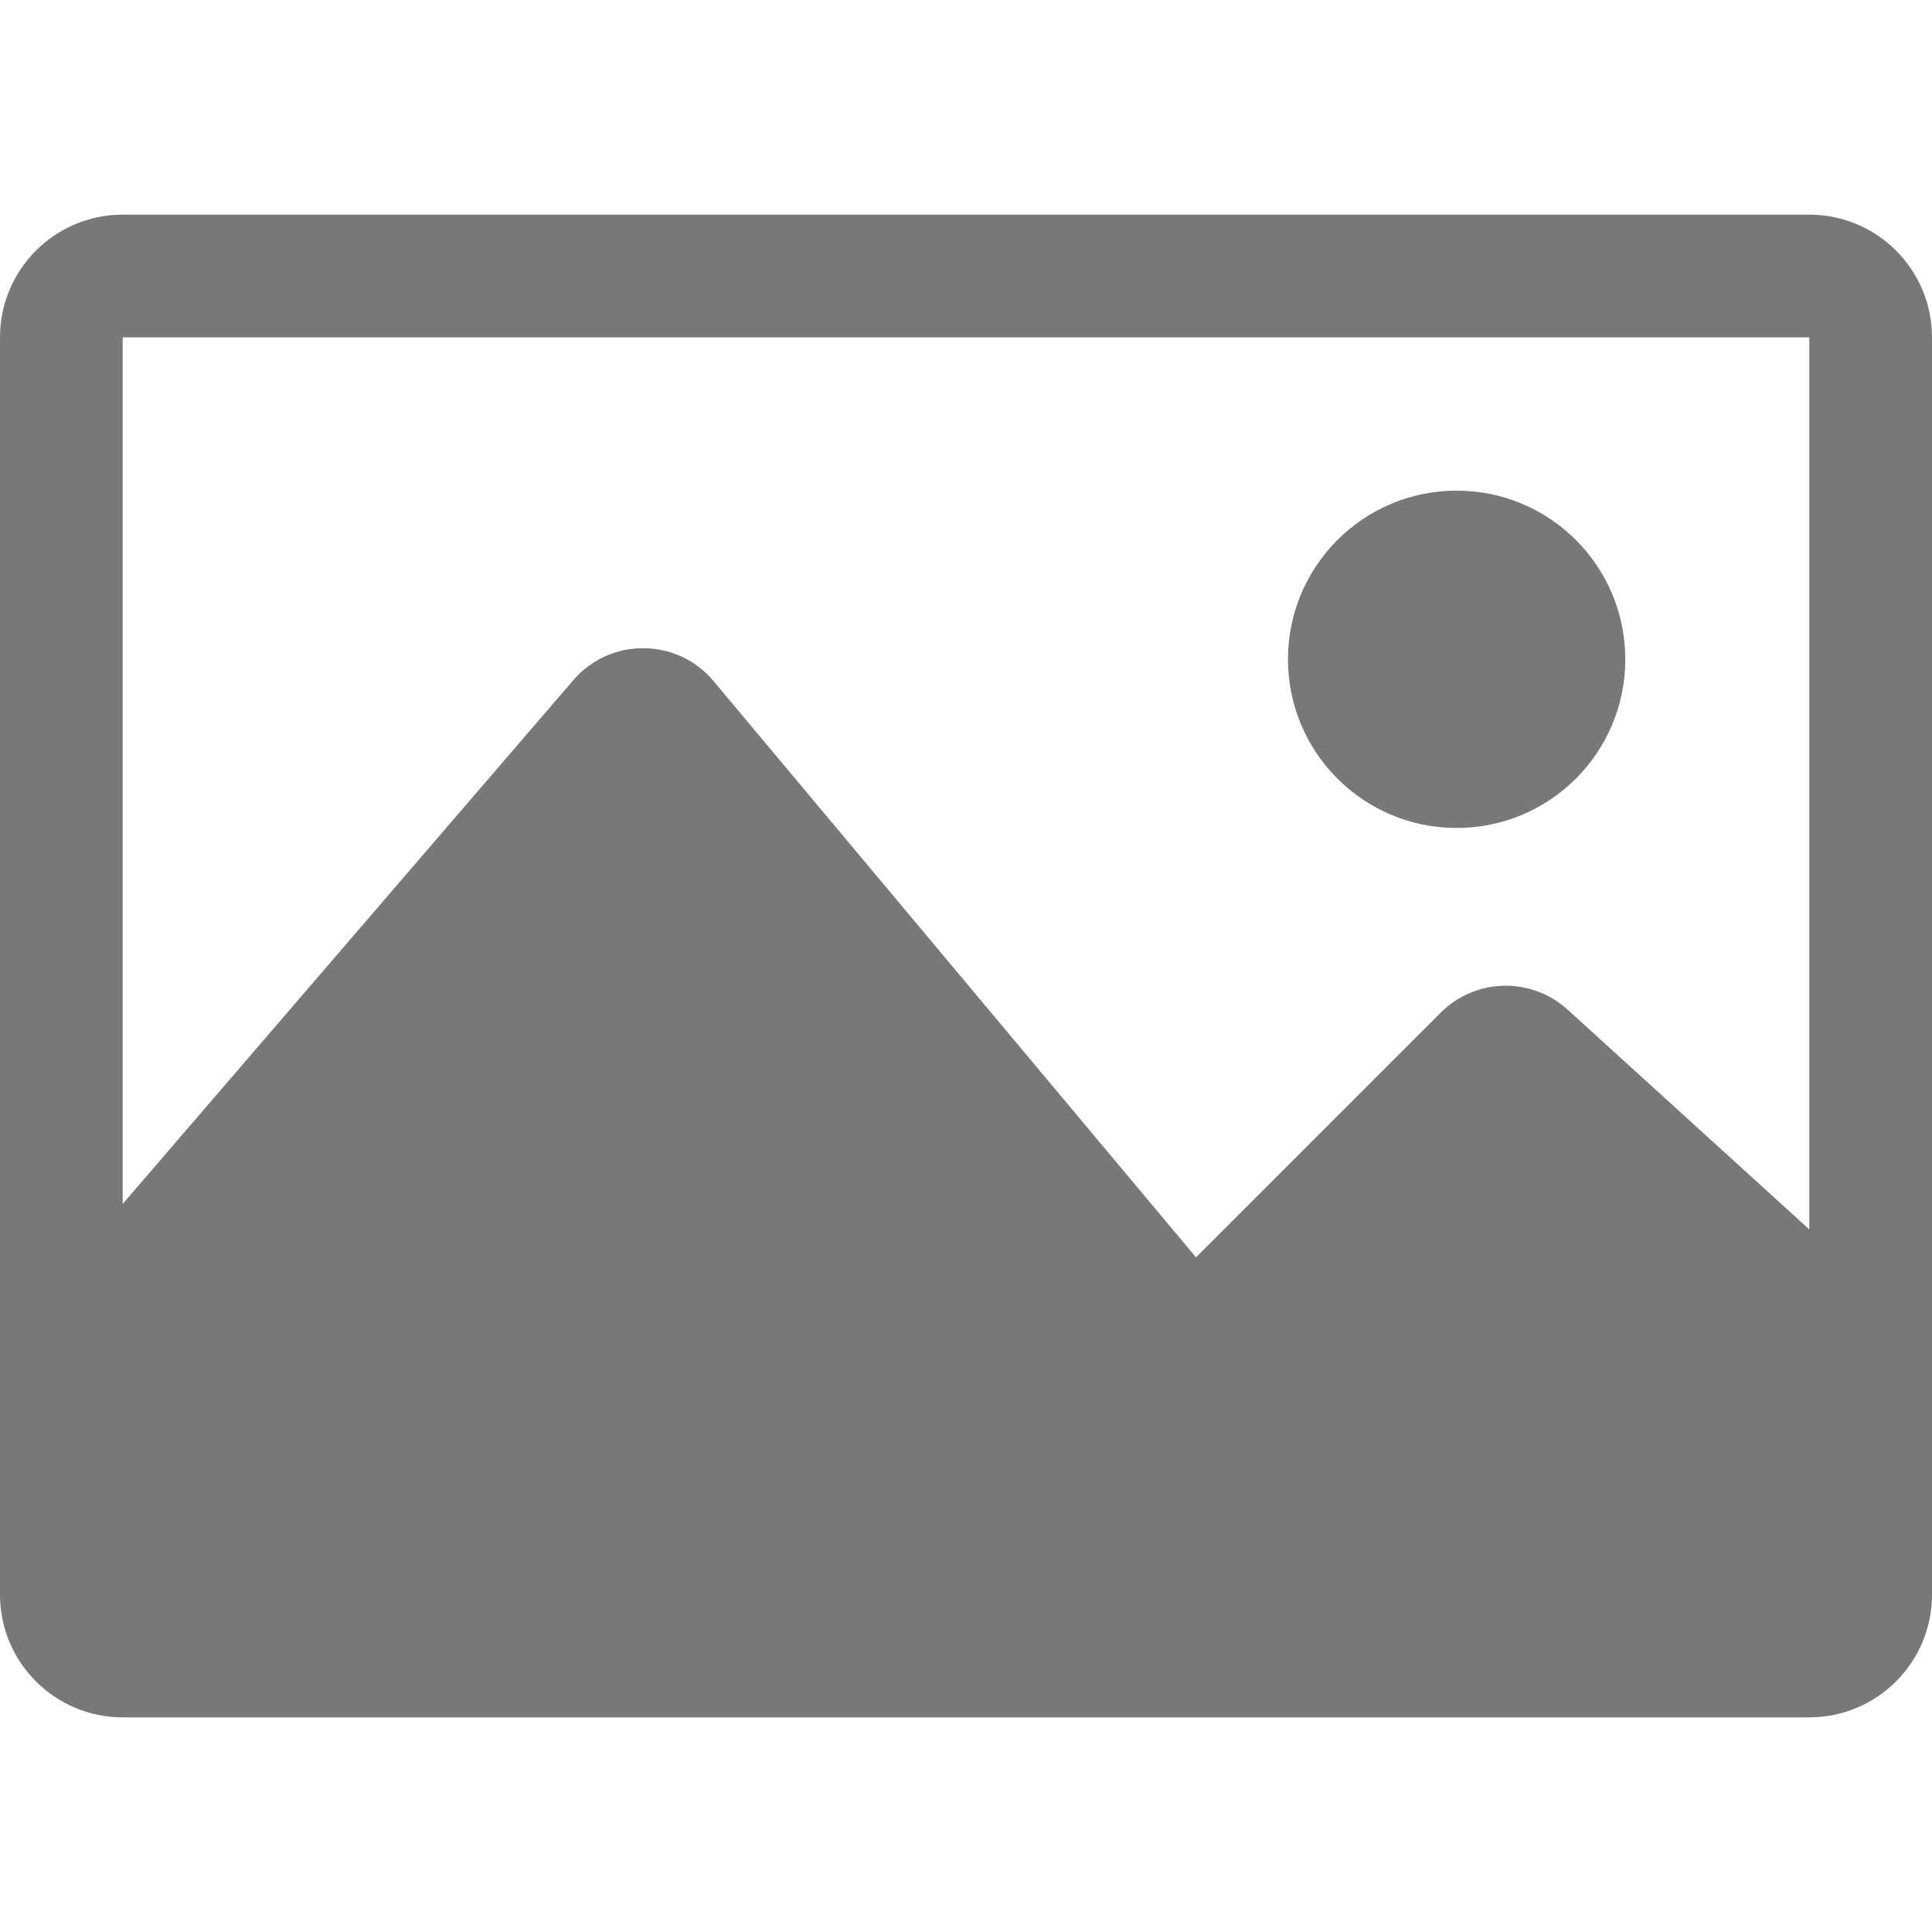 <svg width="20" height="20" viewBox="0 0 20 20" fill="none" xmlns="http://www.w3.org/2000/svg">
<path d="M18.73 2.222H1.27C0.569 2.222 0 2.791 0 3.492V16.508C0 17.209 0.569 17.778 1.27 17.778H18.73C19.431 17.778 20 17.209 20 16.508V3.492C20 2.791 19.431 2.222 18.73 2.222ZM18.73 3.492V12.727L16.228 10.452C15.851 10.11 15.273 10.124 14.914 10.483L12.381 13.016L7.387 7.051C7.01 6.6 6.318 6.596 5.935 7.041L1.27 12.463V3.492H18.73ZM13.333 6.825C13.333 5.861 14.115 5.079 15.079 5.079C16.044 5.079 16.825 5.861 16.825 6.825C16.825 7.79 16.044 8.571 15.079 8.571C14.115 8.571 13.333 7.79 13.333 6.825Z" fill="#787878"/>
</svg>
